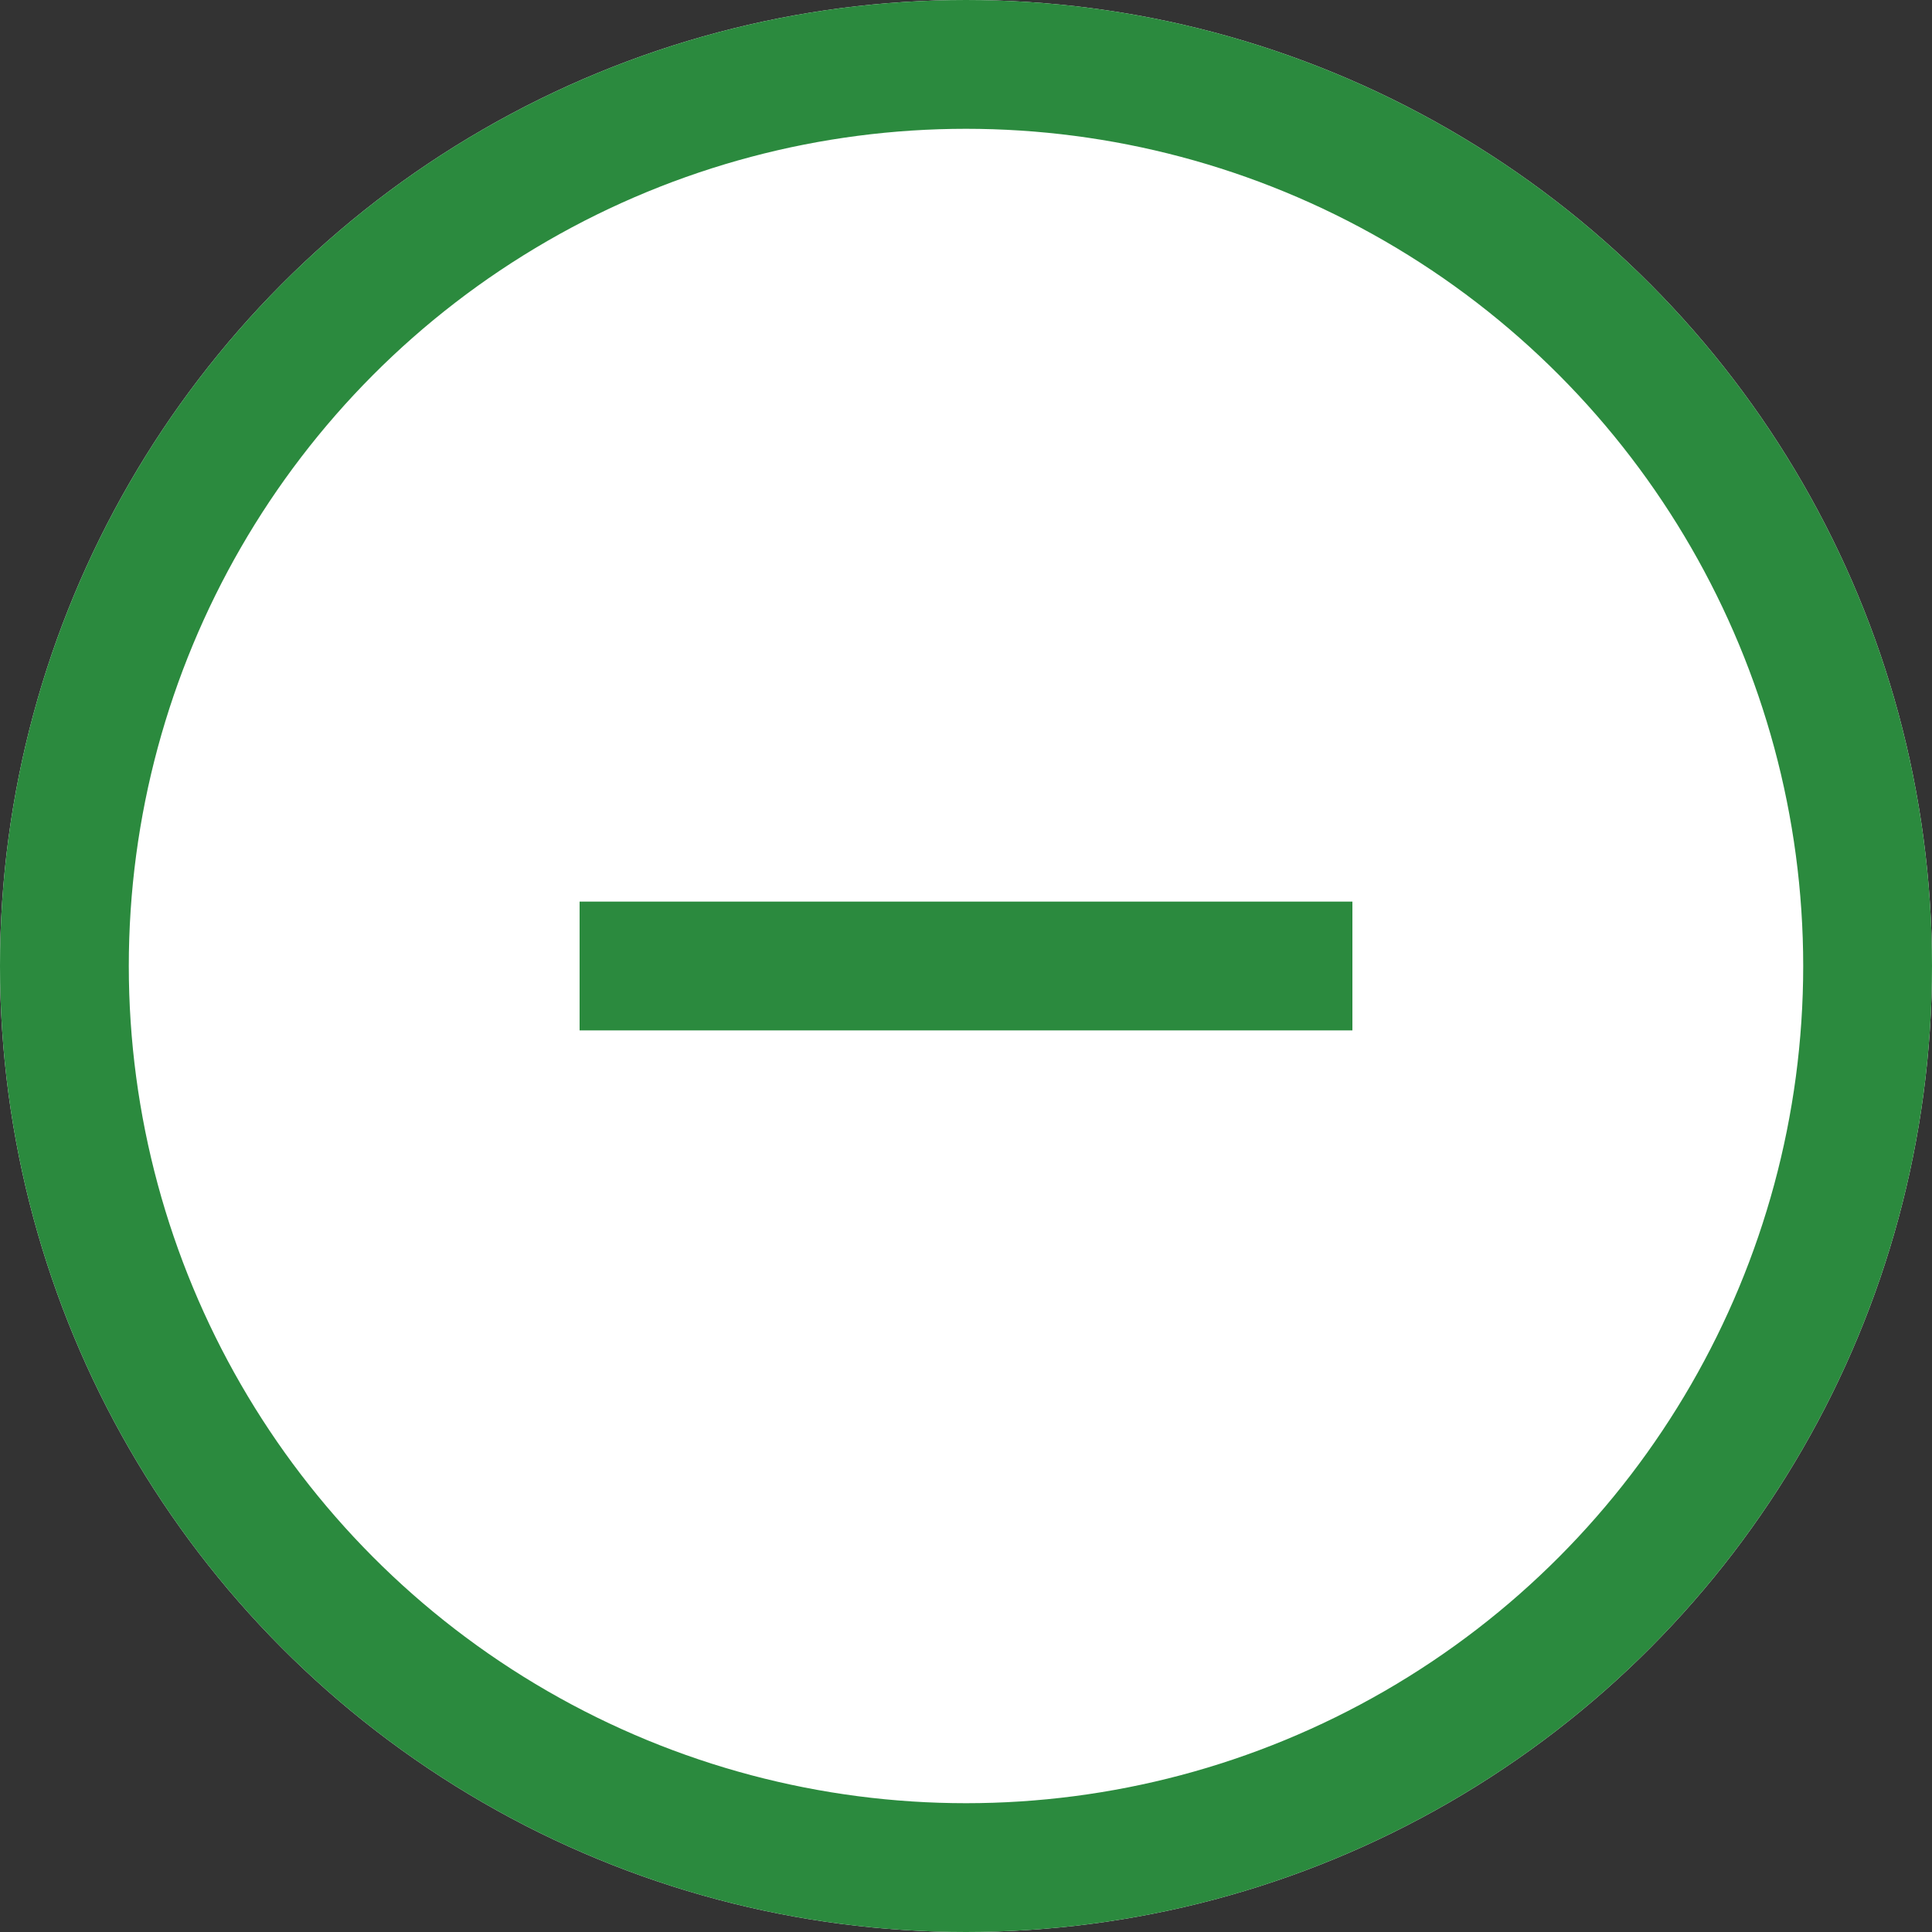 <?xml version="1.0" encoding="UTF-8" standalone="no"?>
<svg width="30px" height="30px" viewBox="0 0 30 30" version="1.1" xmlns="http://www.w3.org/2000/svg" xmlns:xlink="http://www.w3.org/1999/xlink">
    <rect x="0" y="0" width="30" height="30" fill="#333333" stroke="none"/>
    <!-- Generator: Sketch 47.1 (45422) - http://www.bohemiancoding.com/sketch -->
    <title>icon/more/minus</title>
    <desc>Created with Sketch.</desc>
    <defs>
        <circle id="path-1" cx="15" cy="15" r="15"></circle>
    </defs>
    <g id="Symbols" stroke="none" stroke-width="1" fill="none" fill-rule="evenodd">
        <g id="icon/more/minus">
            <g id="Oval-4">
                <use fill="#FFFFFF" fill-rule="evenodd" xlink:href="#path-1"></use>
                <circle stroke="#2B8A3E" stroke-width="2" cx="15" cy="15" r="14"></circle>
            </g>
            <path d="M20,15 L10,15" id="Line-2-Copy" stroke="#2B8A3E" stroke-width="2" stroke-linecap="square"></path>
        </g>
    </g>
</svg>